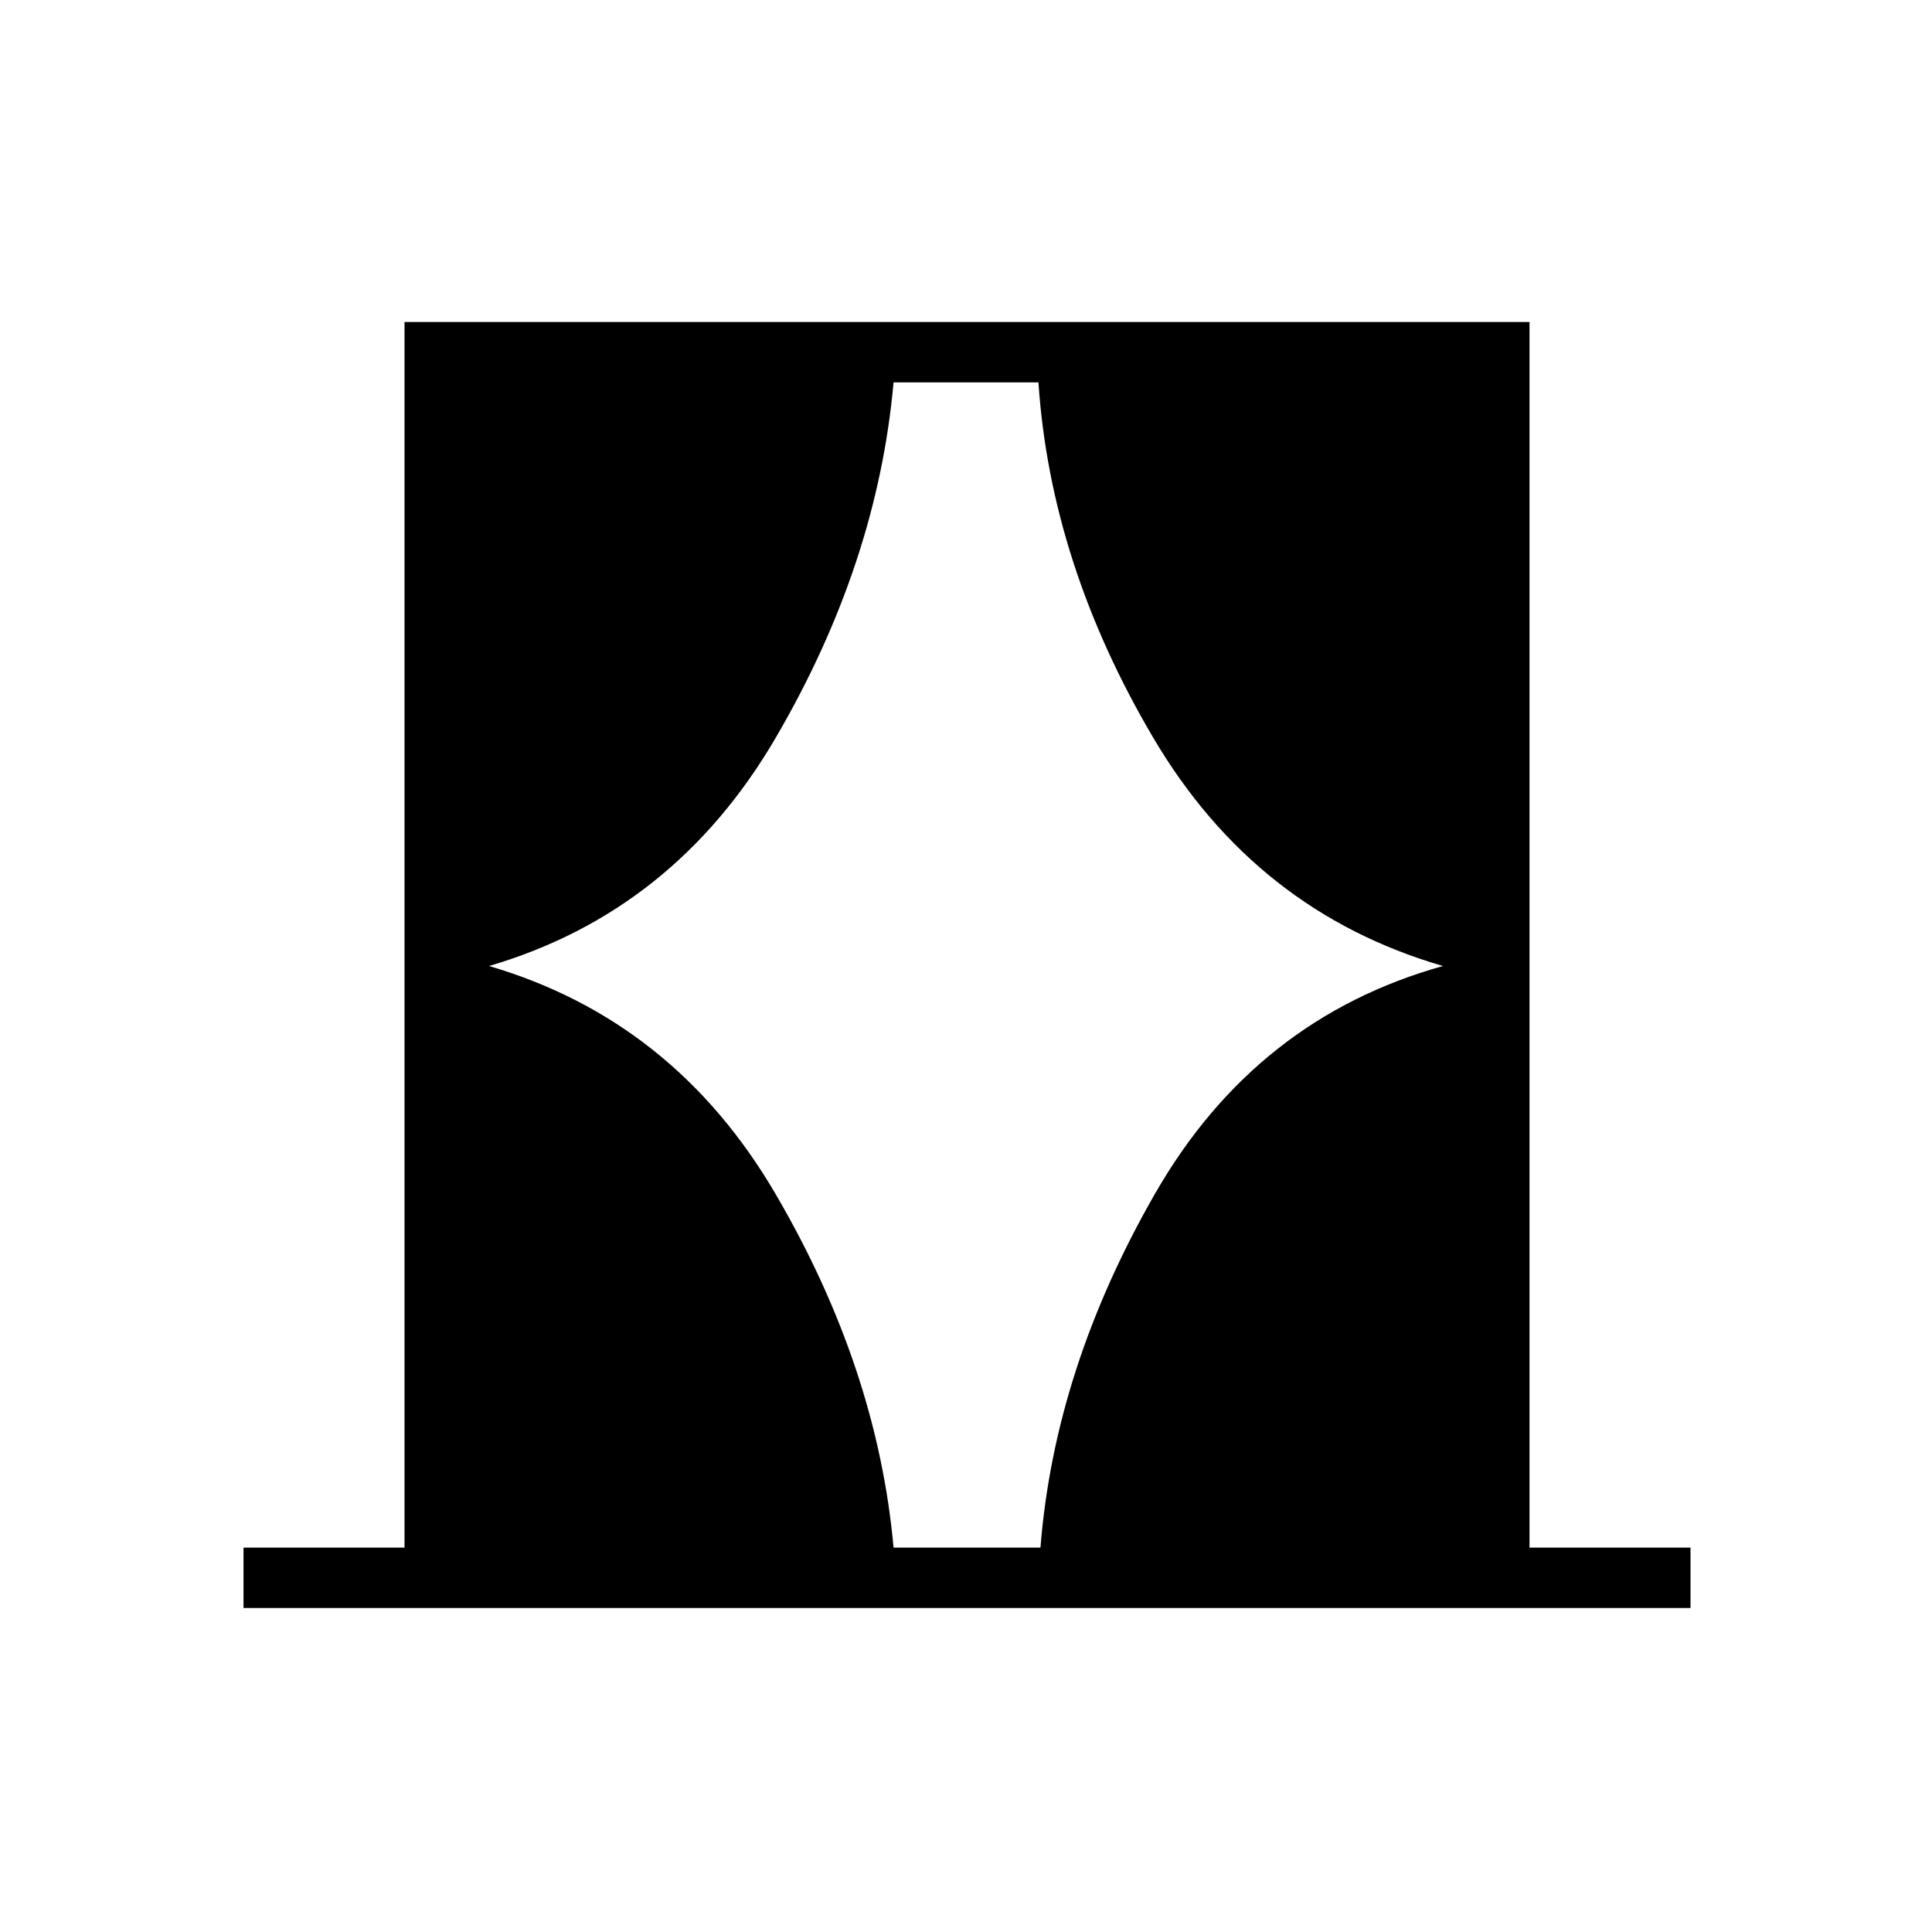 <svg xmlns="http://www.w3.org/2000/svg" height="48" width="48"><path d="M6.05 39.95v-1.5h4V8H38v30.45h4v1.5ZM12.15 24q4.6 1.35 7.125 5.675Q21.8 34 22.2 38.45h3.65q.35-4.45 2.85-8.8 2.5-4.35 7.15-5.65-4.65-1.35-7.2-5.675Q26.1 14 25.8 9.5h-3.6q-.4 4.5-2.925 8.825Q16.75 22.65 12.15 24Z"/></svg>